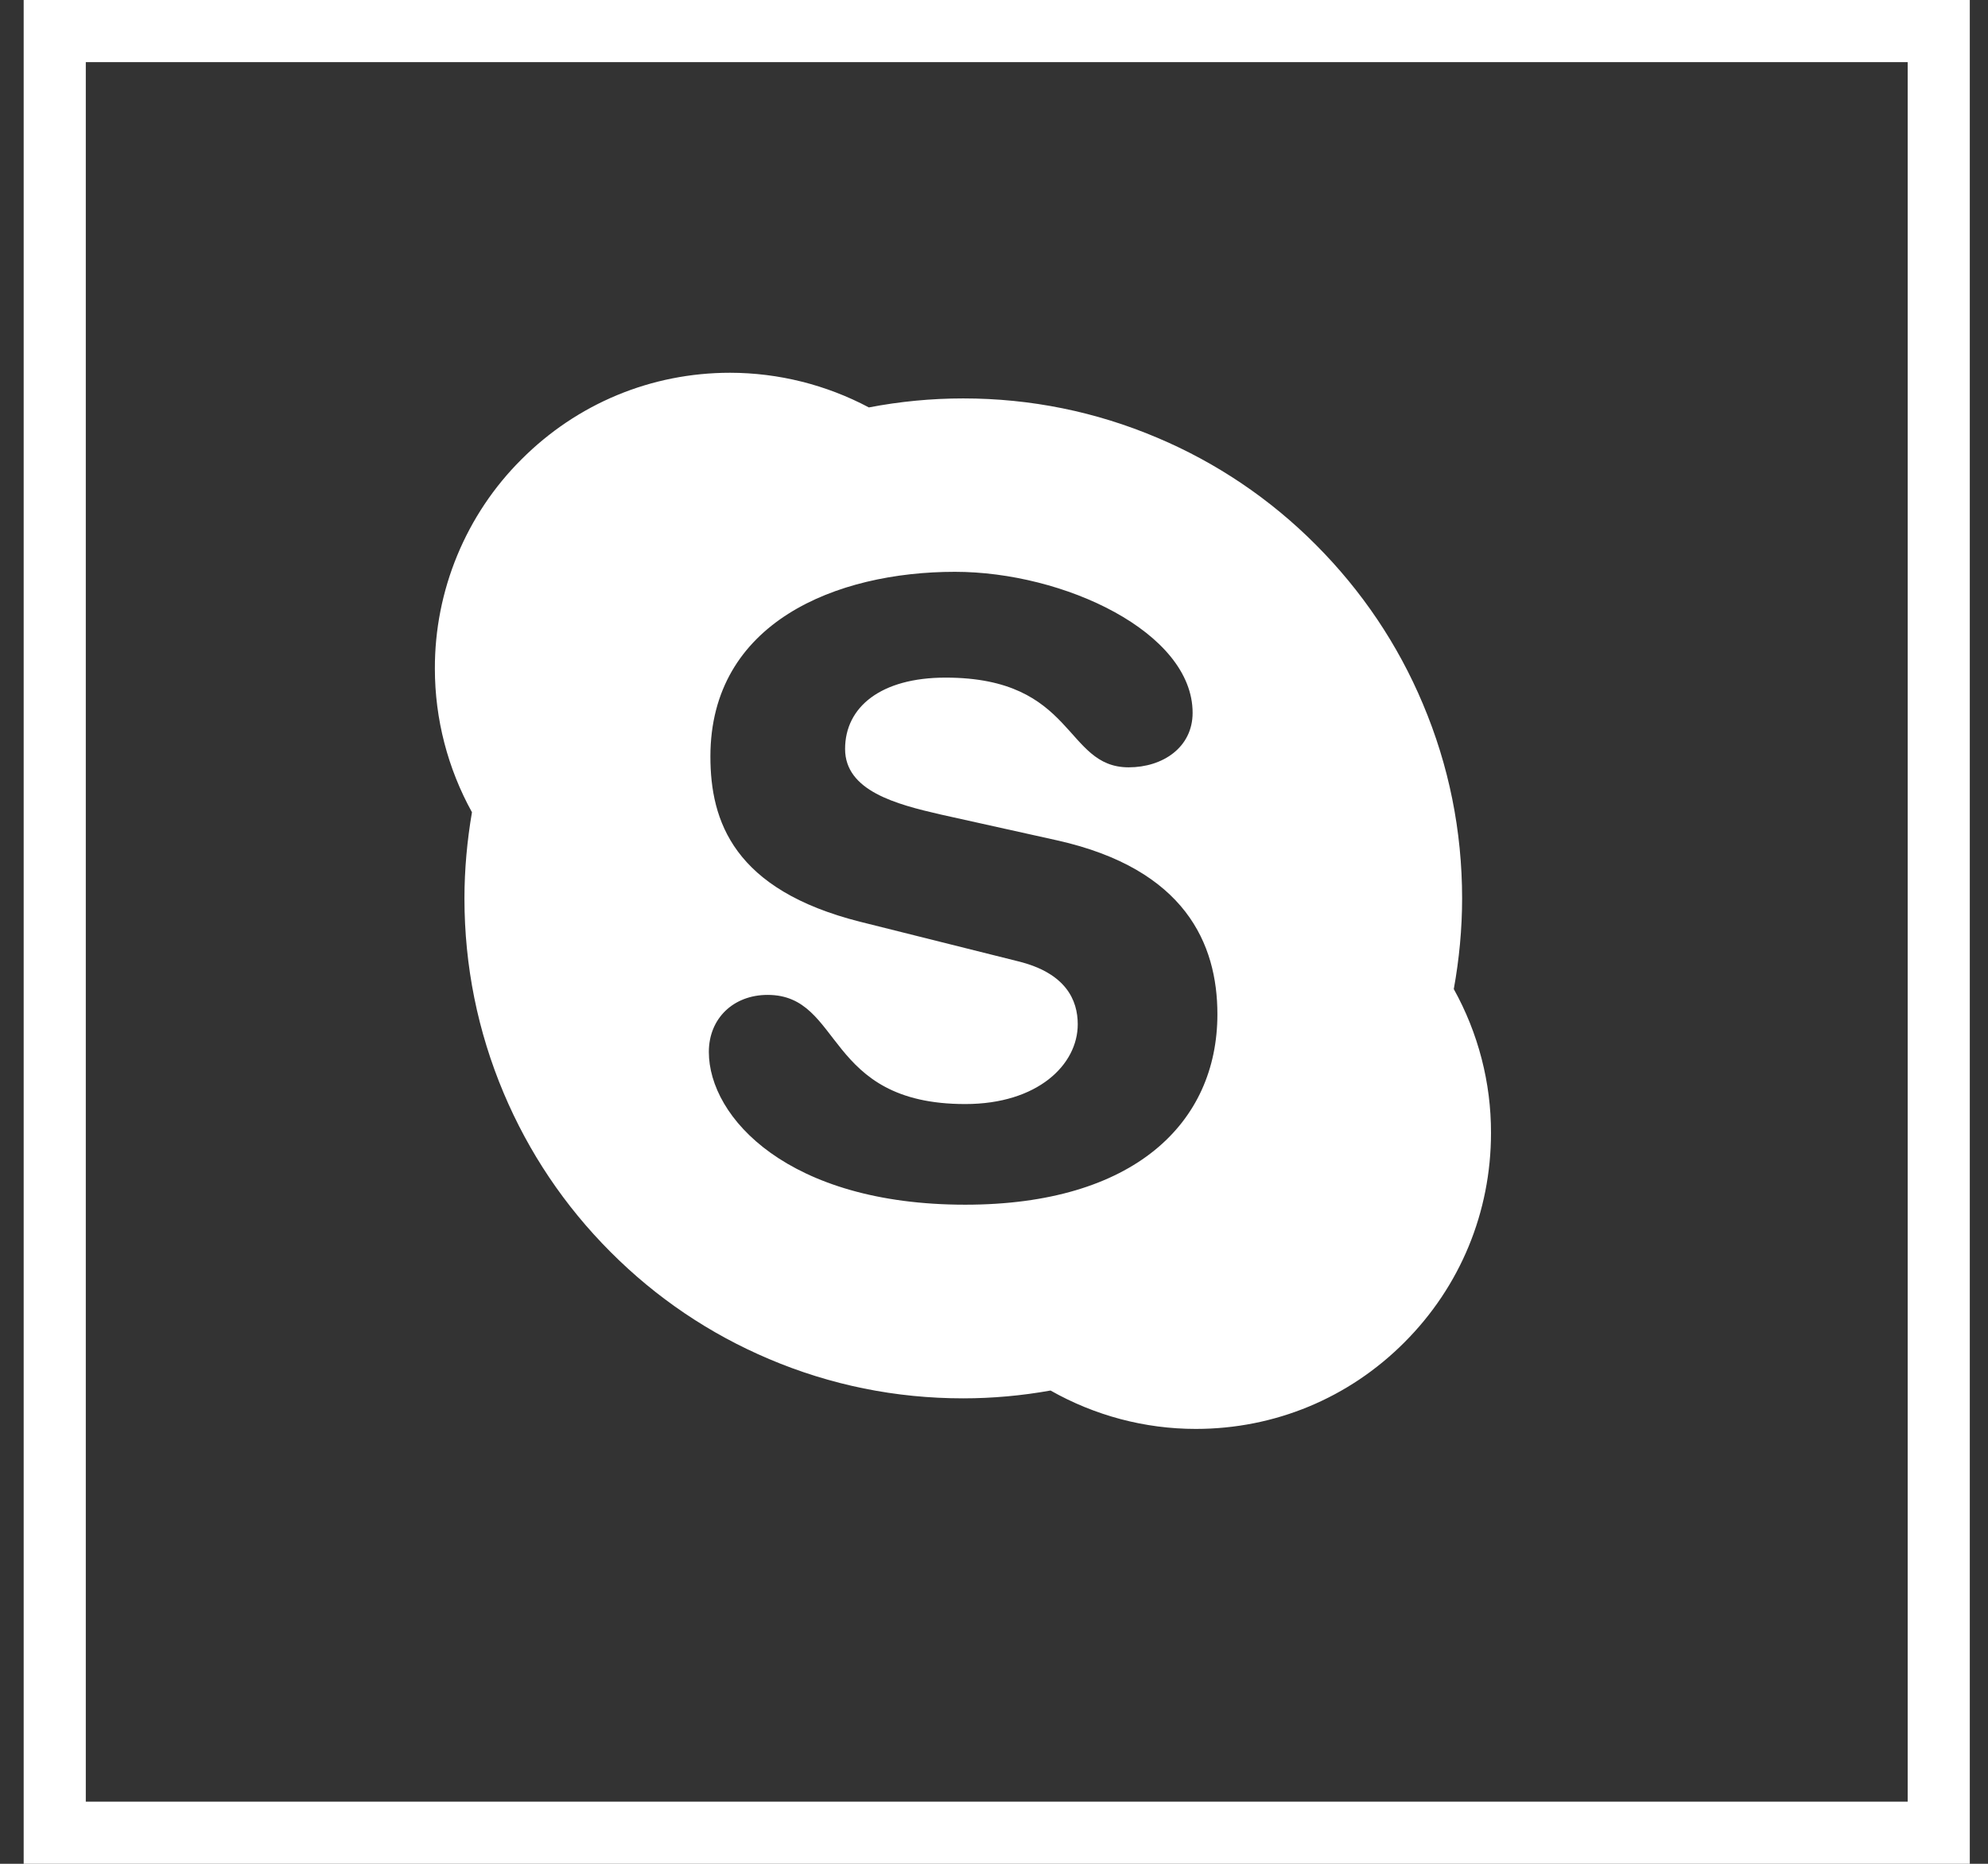 <svg width="32" height="30" viewBox="0 0 32 30" fill="none" xmlns="http://www.w3.org/2000/svg">
<rect x="0" y="0" width="32" height="30" fill="#333333" stroke="none"/>
<g clip-path="url(#clip0_4_479)">
<path d="M23.401 15.92C23.488 15.441 23.535 14.951 23.535 14.461C23.535 13.374 23.322 12.319 22.903 11.329C22.5 10.37 21.919 9.509 21.182 8.77C20.451 8.035 19.584 7.449 18.629 7.046C17.639 6.626 16.589 6.413 15.505 6.413C14.995 6.413 14.483 6.462 13.986 6.558C13.298 6.193 12.531 6.001 11.752 6C10.483 6 9.289 6.496 8.392 7.396C7.949 7.837 7.599 8.362 7.36 8.94C7.121 9.518 6.998 10.138 7 10.764C7 11.574 7.208 12.37 7.597 13.074C7.519 13.53 7.476 13.996 7.476 14.461C7.476 15.547 7.689 16.602 8.107 17.593C8.511 18.551 9.089 19.412 9.827 20.151C10.564 20.891 11.423 21.47 12.379 21.875C13.369 22.295 14.419 22.508 15.503 22.508C15.975 22.508 16.447 22.465 16.91 22.382C17.622 22.785 18.425 23 19.248 23C20.517 23 21.711 22.506 22.608 21.605C23.507 20.705 24 19.508 24 18.236C24.002 17.426 23.794 16.627 23.401 15.92ZM15.537 19.391C12.685 19.391 11.41 17.985 11.41 16.932C11.41 16.391 11.807 16.014 12.356 16.014C13.576 16.014 13.261 17.771 15.537 17.771C16.704 17.771 17.348 17.137 17.348 16.487C17.348 16.097 17.157 15.662 16.387 15.473L13.85 14.838C11.807 14.324 11.435 13.216 11.435 12.177C11.435 10.016 13.465 9.204 15.371 9.204C17.127 9.204 19.197 10.178 19.197 11.473C19.197 12.03 18.717 12.351 18.168 12.351C17.127 12.351 17.318 10.907 15.22 10.907C14.179 10.907 13.603 11.38 13.603 12.055C13.603 12.73 14.426 12.946 15.14 13.11L17.018 13.527C19.076 13.988 19.596 15.191 19.596 16.325C19.596 18.078 18.251 19.391 15.537 19.391Z" fill="white"/>
</g>
<rect x="0.881" y="0.5" width="30.326" height="29" stroke="white"/>
<defs>
<clipPath id="clip0_4_479">
<rect x="0.381" width="31.326" height="30" fill="white"/>
</clipPath>
</defs>
</svg>
